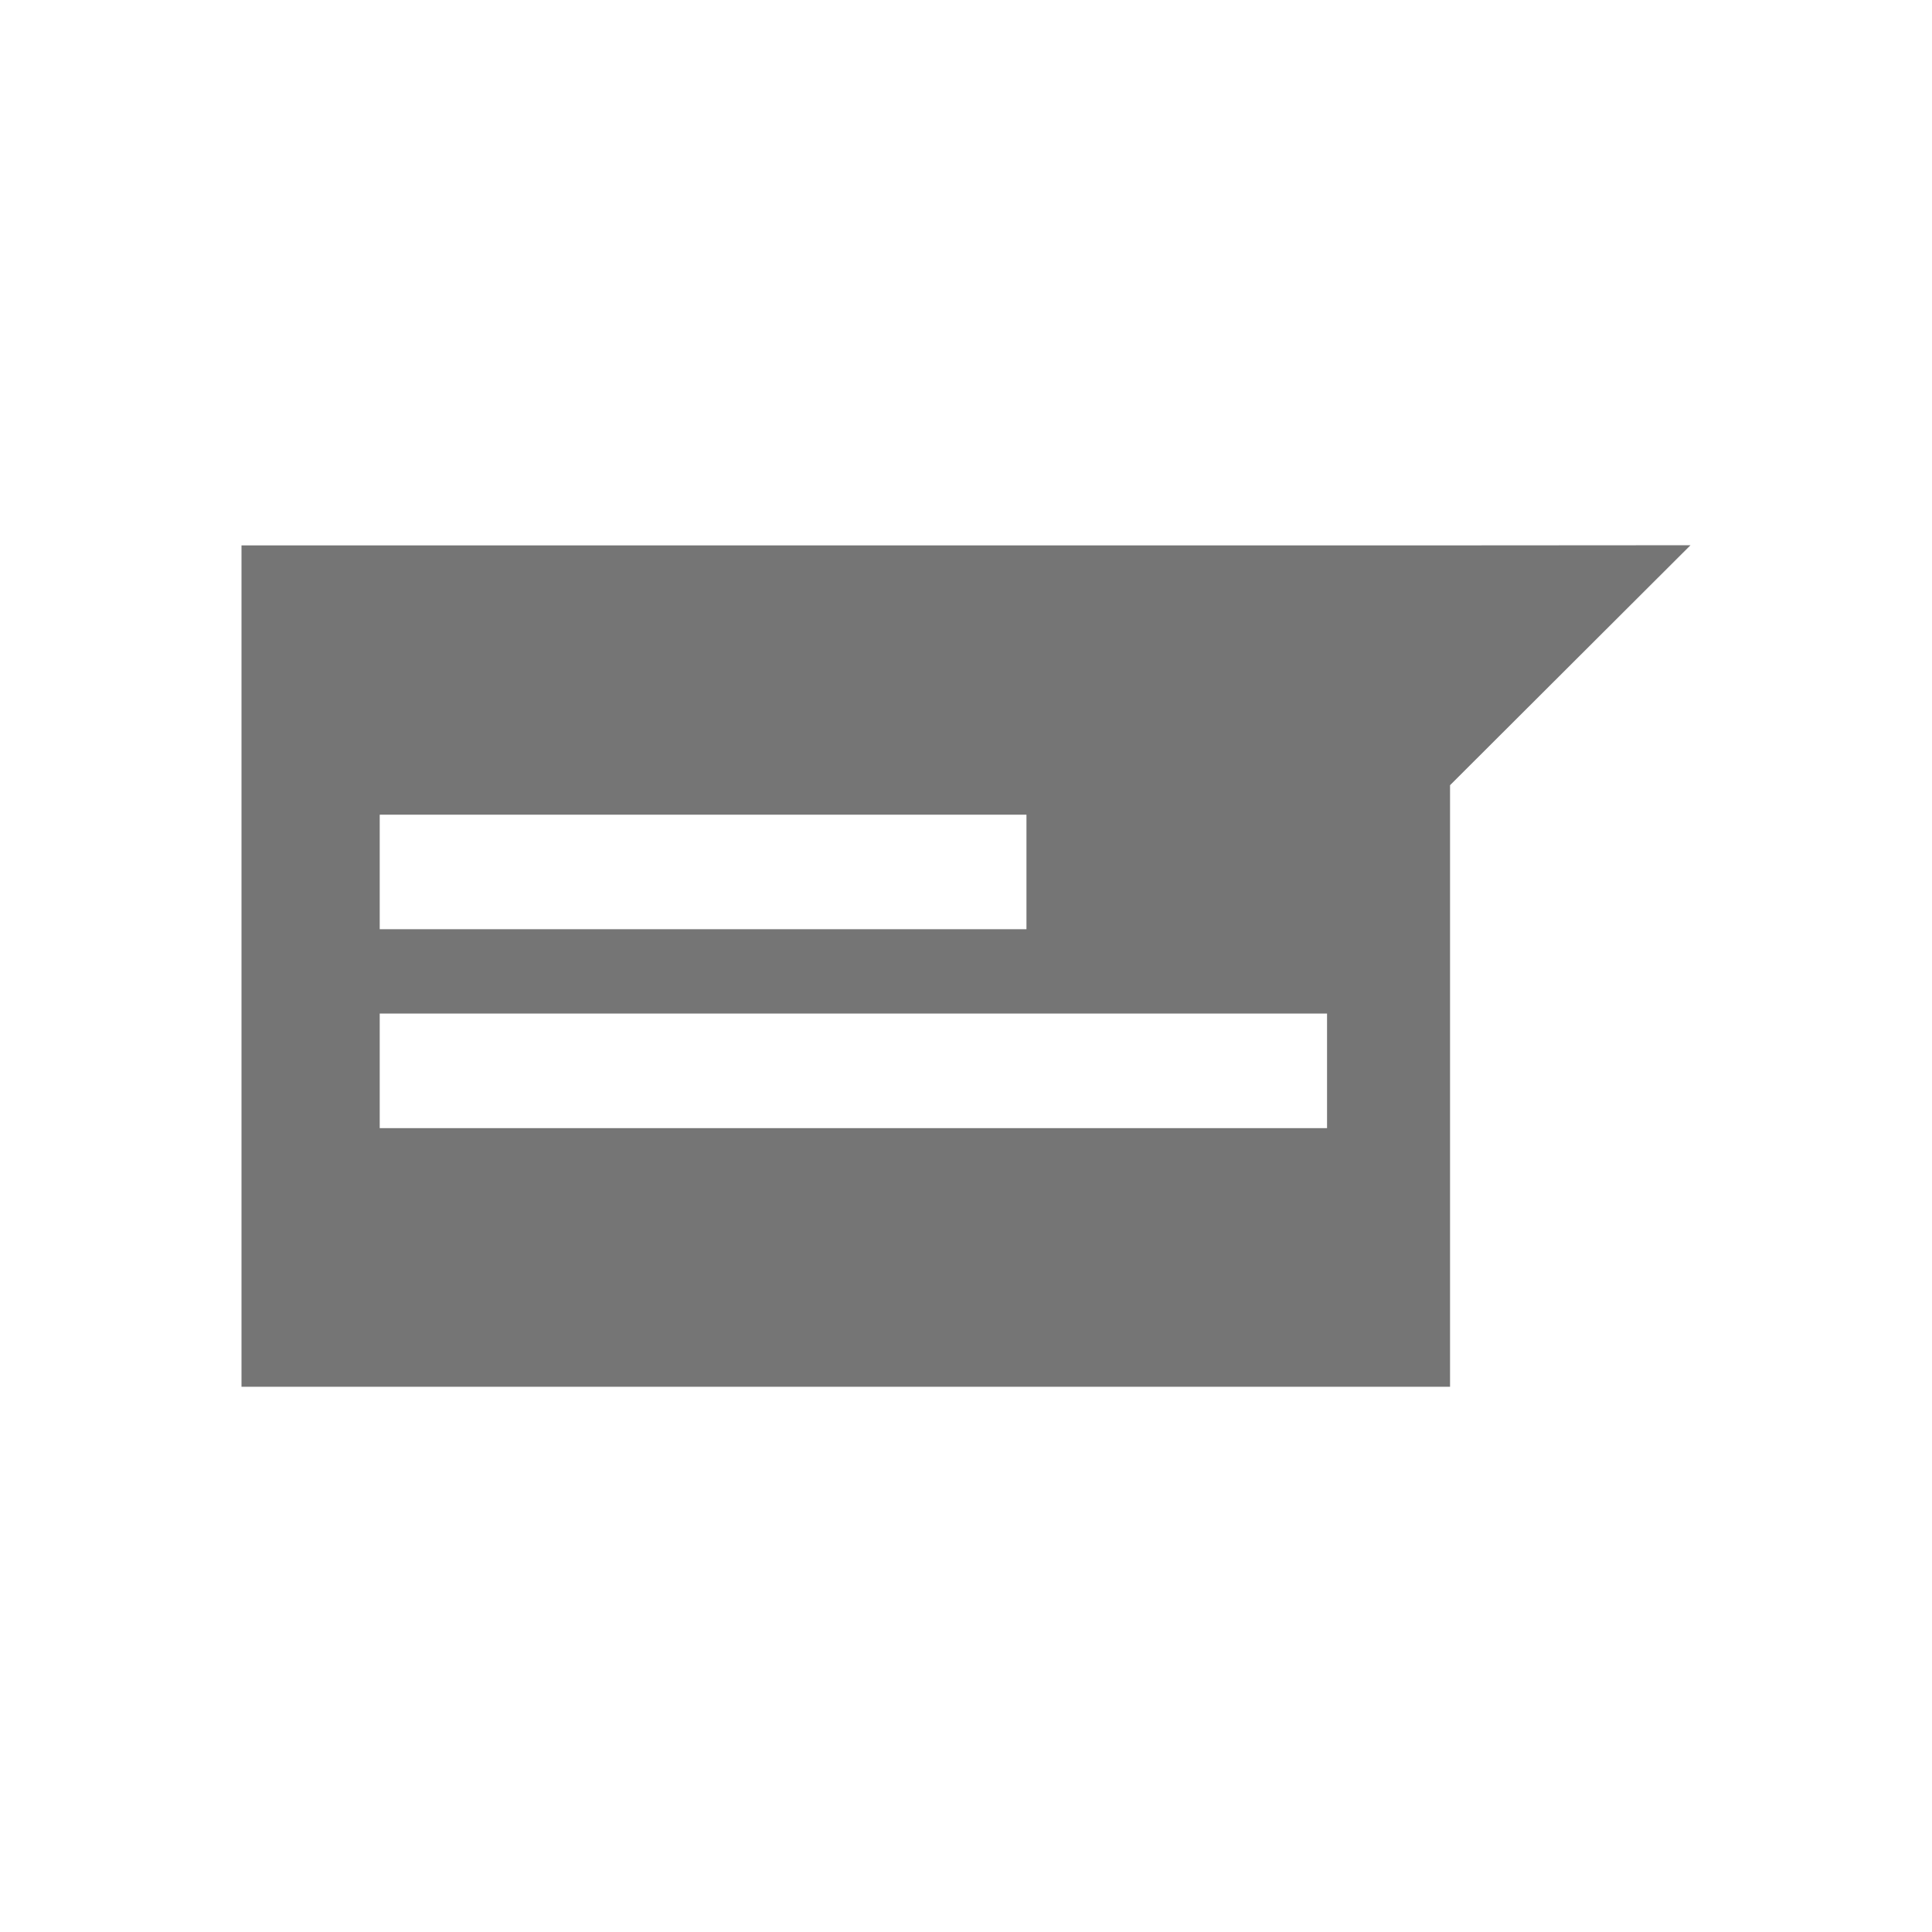 <?xml version="1.0" encoding="UTF-8"?>
<!DOCTYPE svg PUBLIC "-//W3C//DTD SVG 1.1//EN" "http://www.w3.org/Graphics/SVG/1.1/DTD/svg11.dtd">
<svg version="1.1" xmlns="http://www.w3.org/2000/svg" xmlns:xlink="http://www.w3.org/1999/xlink" x="0" y="0" width="24" height="24" viewBox="0, 0, 24, 24">
  <g id="Background">
    <rect x="0" y="0" width="24" height="24" fill="#000000" fill-opacity="0"/>
  </g>
  <g id="Layer_1">
    <path d="M16.485,14.014 L4.717,14.014 L4.717,12.591 L16.485,12.591 z M4.717,10.12 L12.751,10.12 L12.751,11.543 L4.717,11.543 z M17.965,6.775 L3,6.775 L3,17.227 L18.013,17.227 L18.013,9.754 L21,6.773 z" fill="#000000" fill-opacity="0.54"/>
  </g>
</svg>
